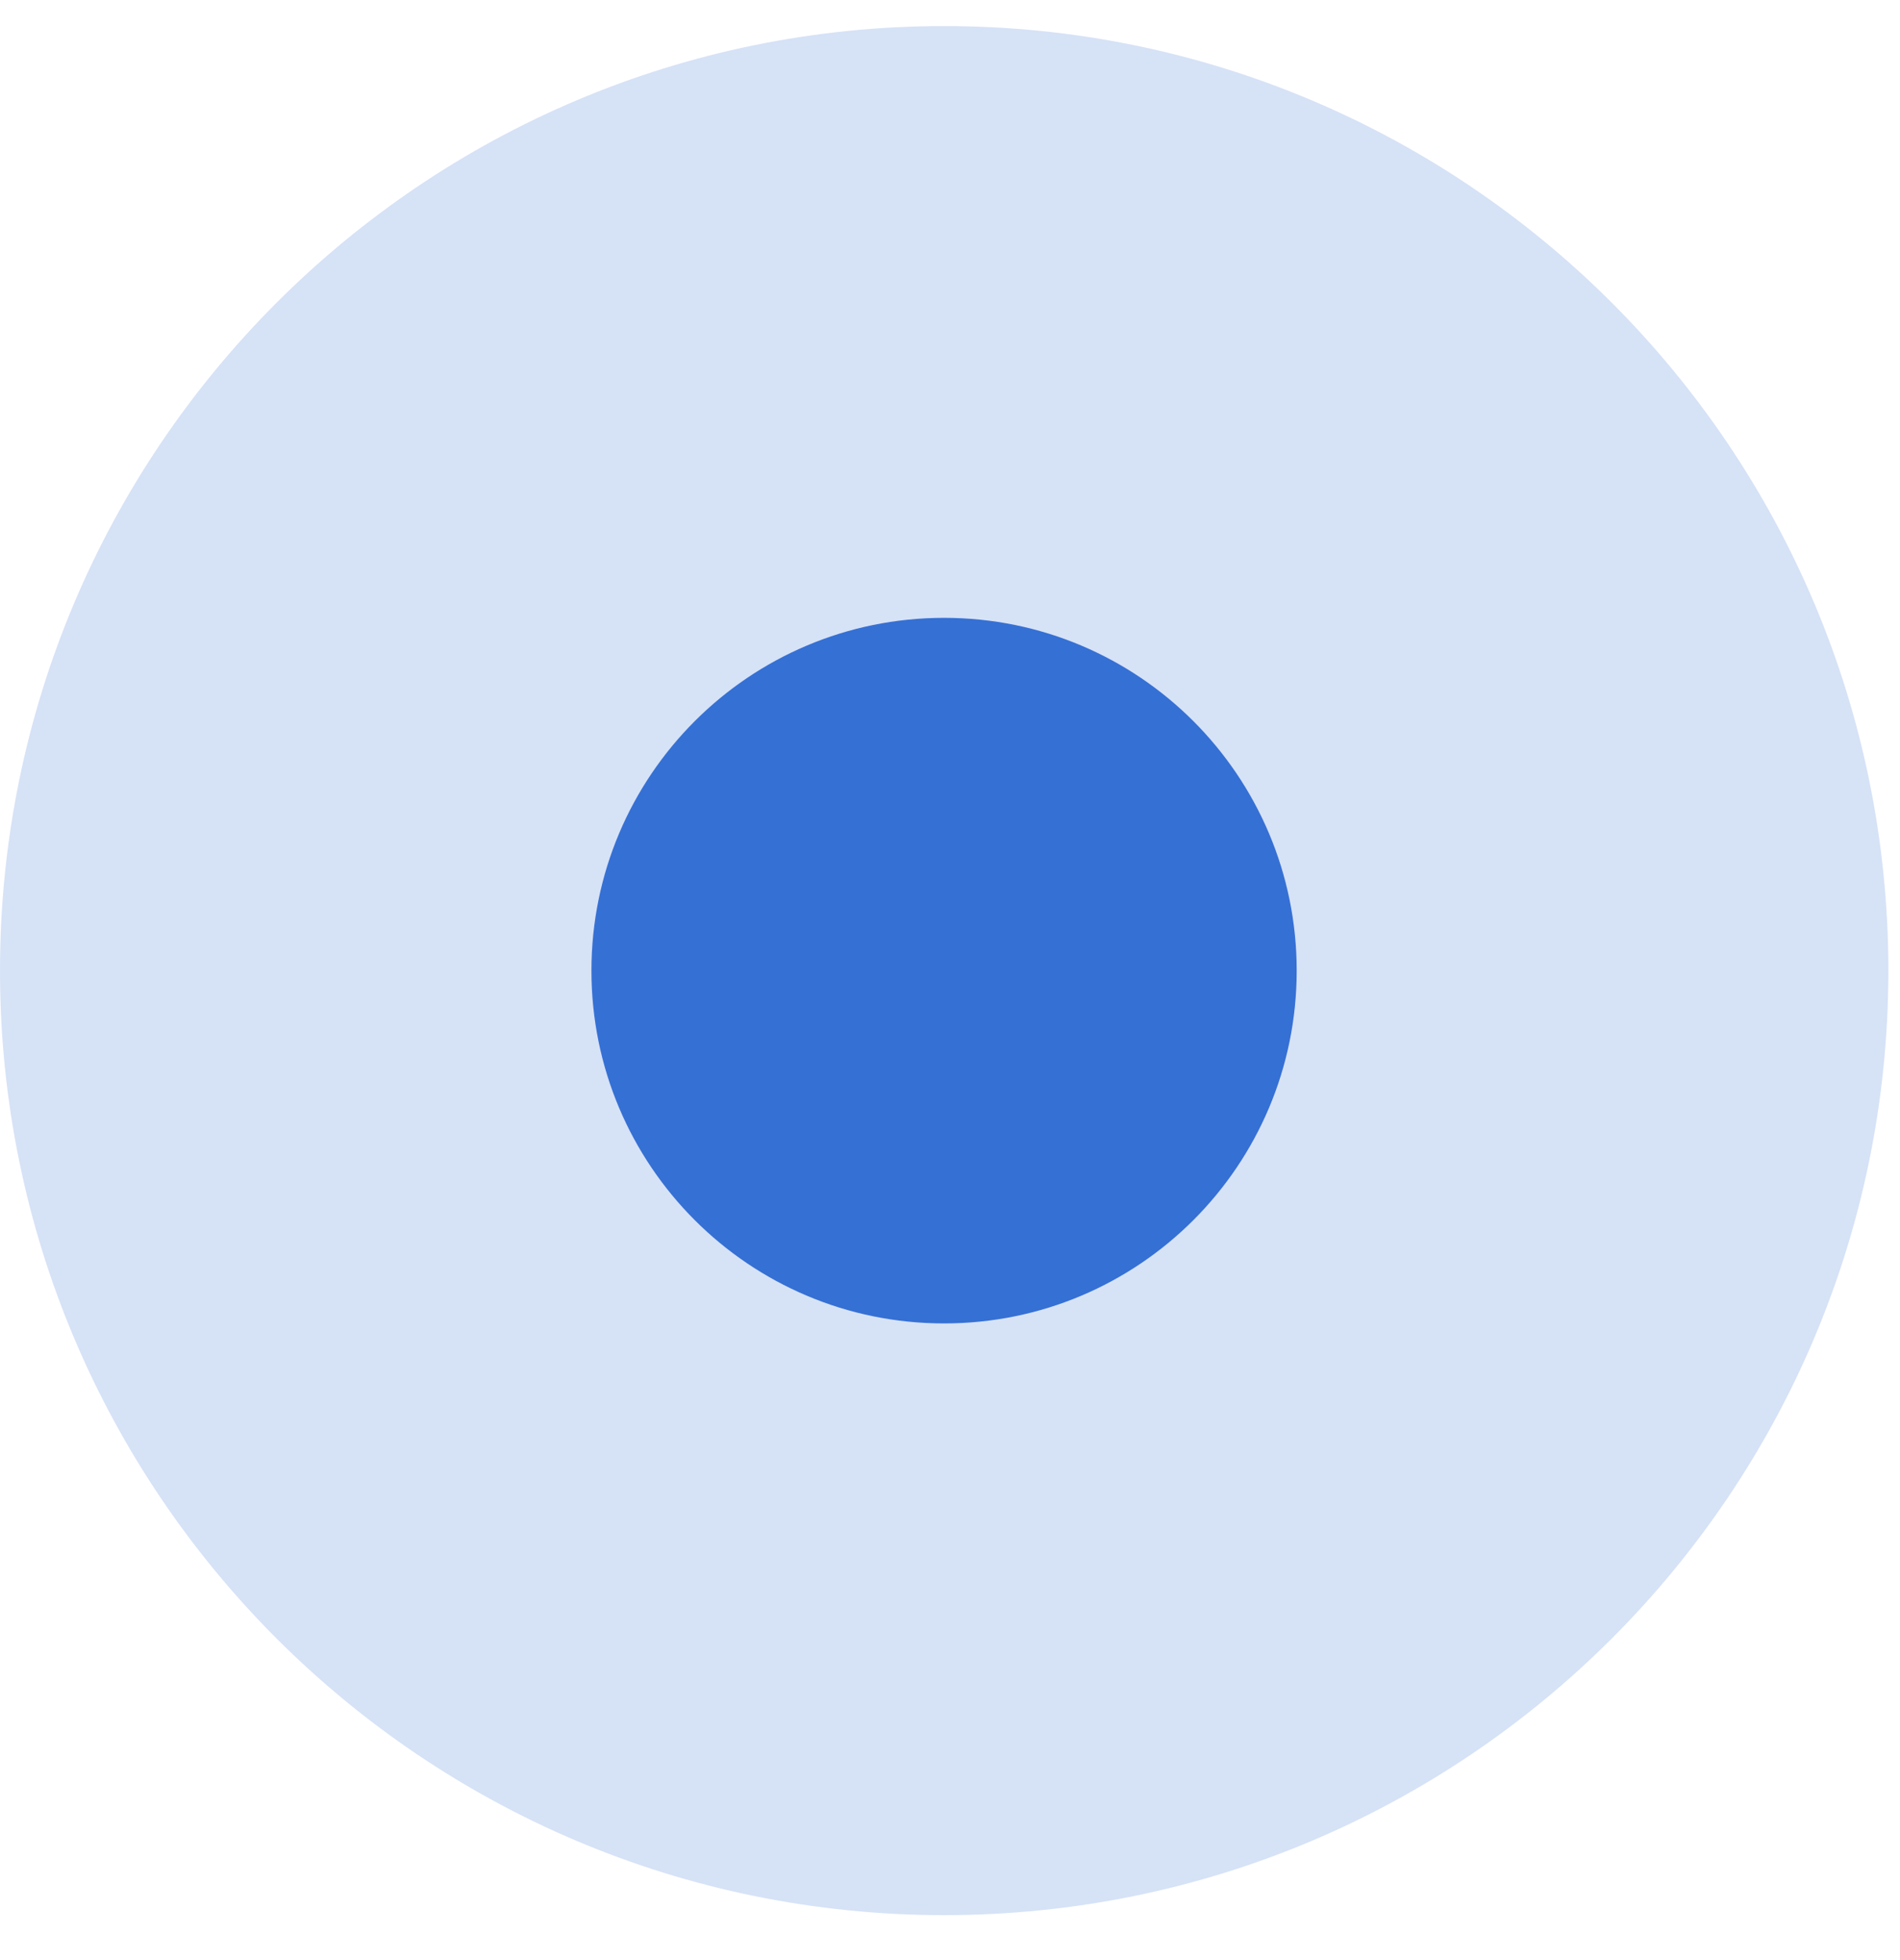 <svg width="32" height="33" viewBox="0 0 32 33" fill="none" xmlns="http://www.w3.org/2000/svg">
<path d="M15.9 22.281C19.18 22.281 21.839 19.622 21.839 16.342C21.839 13.061 19.18 10.402 15.9 10.402C12.62 10.402 9.961 13.061 9.961 16.342C9.961 19.622 12.62 22.281 15.9 22.281Z" fill="#3670D5"/>
<path d="M15.902 32.243C24.684 32.243 31.804 25.124 31.804 16.341C31.804 7.559 24.684 0.439 15.902 0.439C7.12 0.439 0 7.559 0 16.341C0 25.124 7.12 32.243 15.902 32.243Z" fill="#3670D4" fill-opacity="0.2"/>
</svg>

